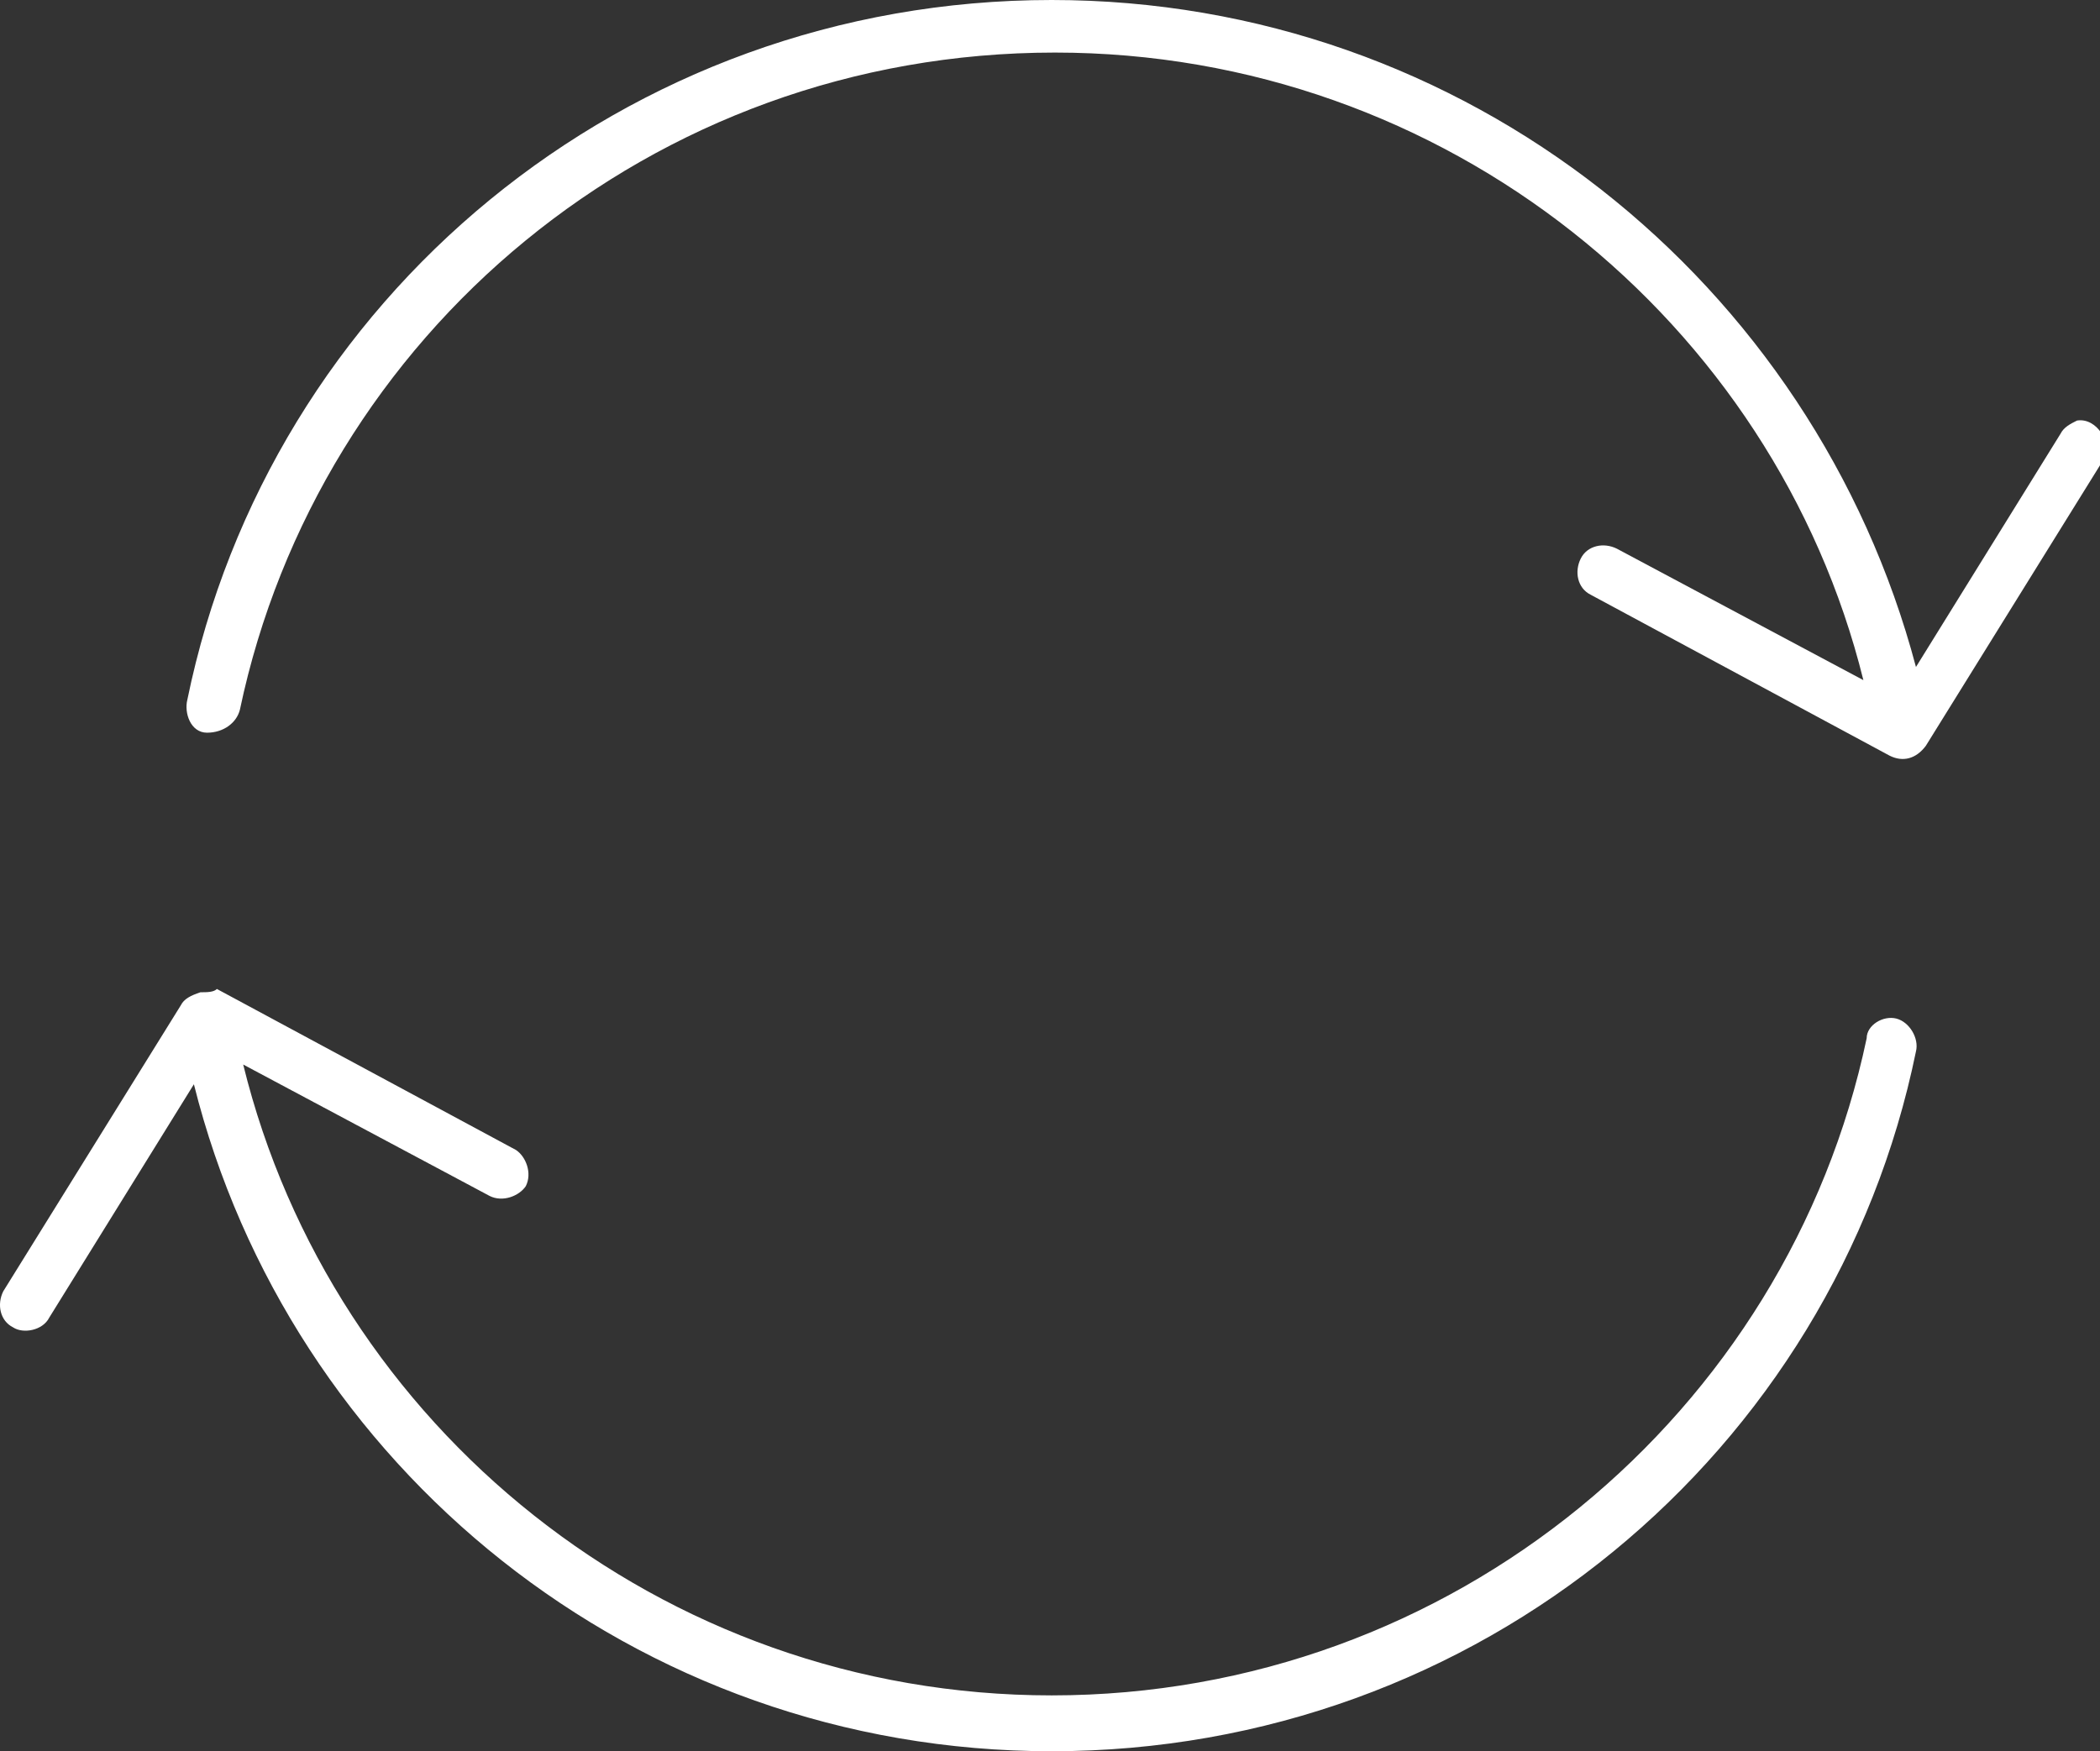 <?xml version="1.0" encoding="utf-8"?>
<!-- Generator: Adobe Illustrator 22.1.0, SVG Export Plug-In . SVG Version: 6.00 Build 0)  -->
<svg version="1.1" id="Layer_1" xmlns="http://www.w3.org/2000/svg" xmlns:xlink="http://www.w3.org/1999/xlink" x="0px" y="0px"
	 viewBox="0 0 63.9 53.3" style="enable-background:new 0 0 63.9 53.3;" xml:space="preserve">
<rect x="0" y="0" width="63.9" height="53.3" fill="#333333" stroke="none"/>
<g>
	<path fill="#ffffff" d="M32,0C19,0,8.2,9.1,5.7,21.3c-0.1,0.4,0.1,1,0.6,1s0.9-0.3,1-0.7c2.4-11.4,12.5-20,24.8-20
		c11.9,0,21.9,8.2,24.6,19.1l-7.5-4c-0.4-0.2-0.9-0.1-1.1,0.3c-0.2,0.4-0.1,0.9,0.3,1.1l9.1,4.9c0.4,0.2,0.8,0.1,1.1-0.3l5.4-8.7
		c0.3-0.5-0.2-1.3-0.8-1.2c-0.2,0.1-0.4,0.2-0.5,0.4l-4.4,7.1C55.2,8.6,44.6,0,32,0L32,0z M6.1,30.2C6.1,30.2,6.1,30.2,6.1,30.2
		c-0.3,0.1-0.5,0.2-0.6,0.4l-5.4,8.7c-0.2,0.4-0.1,0.9,0.3,1.1c0.3,0.2,0.9,0.1,1.1-0.3L5.9,33C8.8,44.6,19.3,53.3,32,53.3
		c13,0,23.8-9.1,26.3-21.3c0.1-0.4-0.2-0.9-0.6-1c-0.4-0.1-0.9,0.2-0.9,0.6c-2.4,11.4-12.6,20-24.8,20c-11.9,0-21.9-8.2-24.6-19.2
		l7.5,4c0.4,0.2,0.9,0,1.1-0.3c0.2-0.4,0-0.9-0.3-1.1l-9.1-4.9C6.5,30.2,6.3,30.2,6.1,30.2L6.1,30.2z"/>
</g>
</svg>
